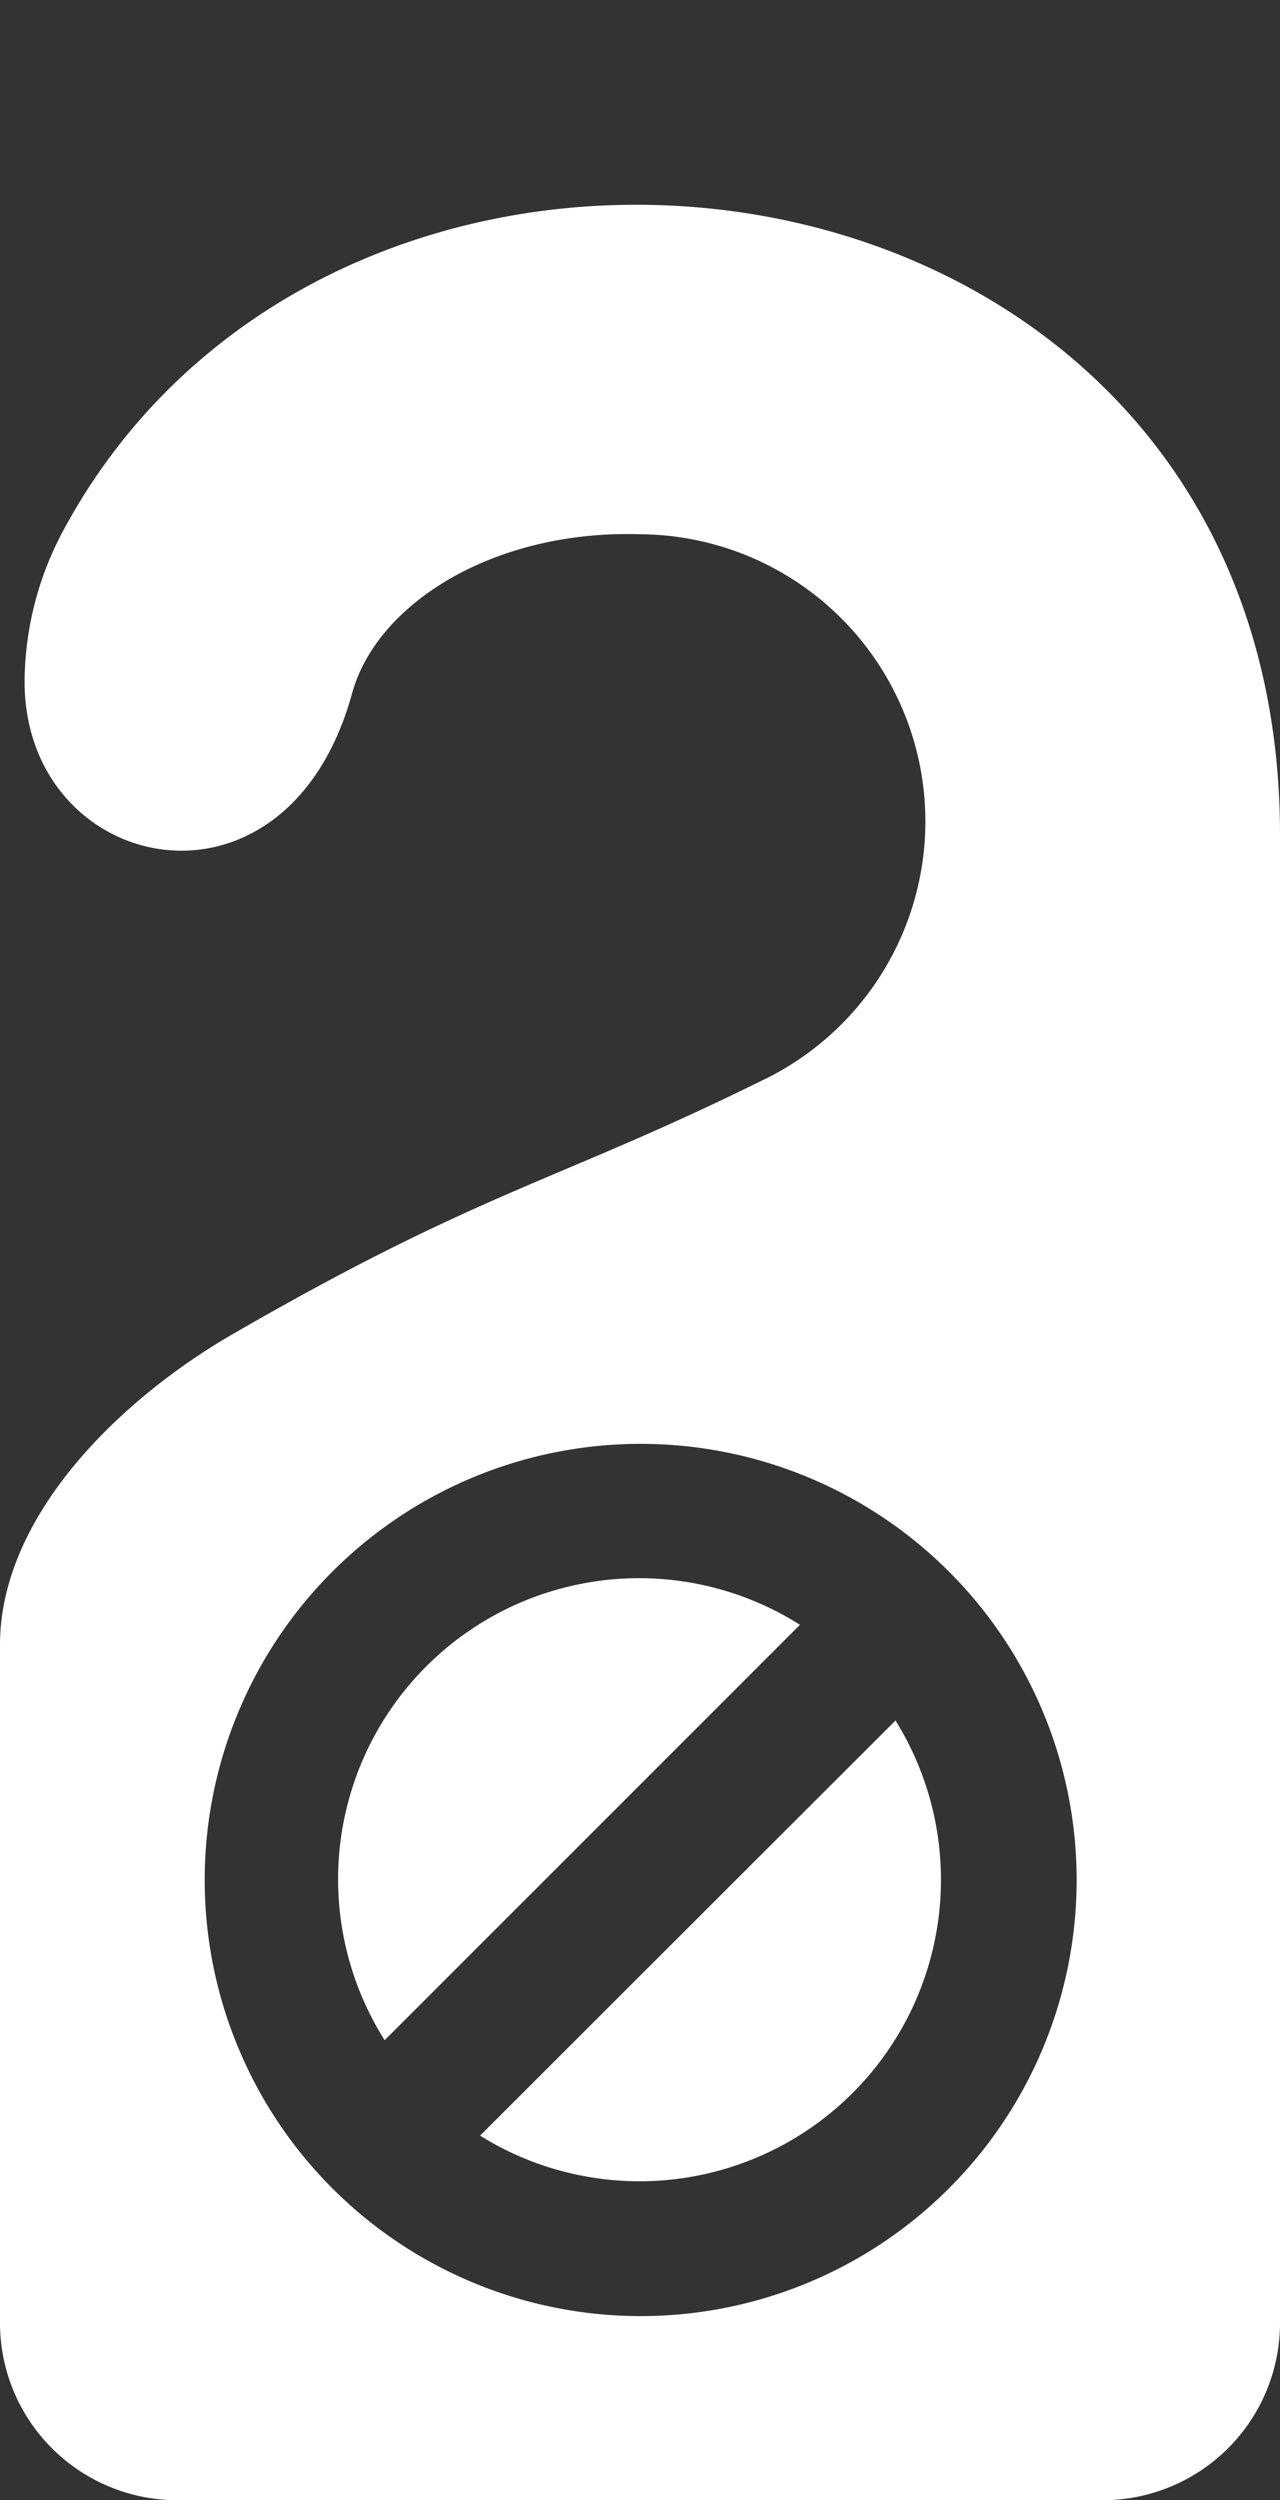 <svg xmlns="http://www.w3.org/2000/svg" viewBox="0 -4.55 28.45 55.55"><rect x="0" y="-4.55" width="28.45" height="55.55" fill="#333333" stroke="none"/><title>Depositphotos_44439319_21_ic</title><g data-name="Layer 2"><g data-name="Layer 1" fill="#fff"><path d="M1.4 7.25a7.17 7.17 0 0 0-.85 3.16c-.17 4.43 5.8 5.85 7.28.43.56-2 3.17-3.62 6.4-3.52a6.38 6.38 0 0 1 2.68 12.15c-4.54 2.24-6.19 2.42-11.7 5.6C2.7 26.51 0 29.11 0 32v15.1A3.94 3.94 0 0 0 3.93 51h20.6a3.94 3.94 0 0 0 3.92-3.92V14C28.45-1.7 7.73-4.55 1.4 7.25zm12.84 39.66a9.69 9.69 0 1 1 9.69-9.69 9.69 9.69 0 0 1-9.69 9.69z"/><path d="M8.55 33.63a6.69 6.69 0 0 0 0 7.15l9.23-9.23a6.69 6.69 0 0 0-9.23 2.08z"/><path d="M19.9 33.68l-9.23 9.22a6.7 6.7 0 0 0 9.23-9.23z"/></g></g></svg>